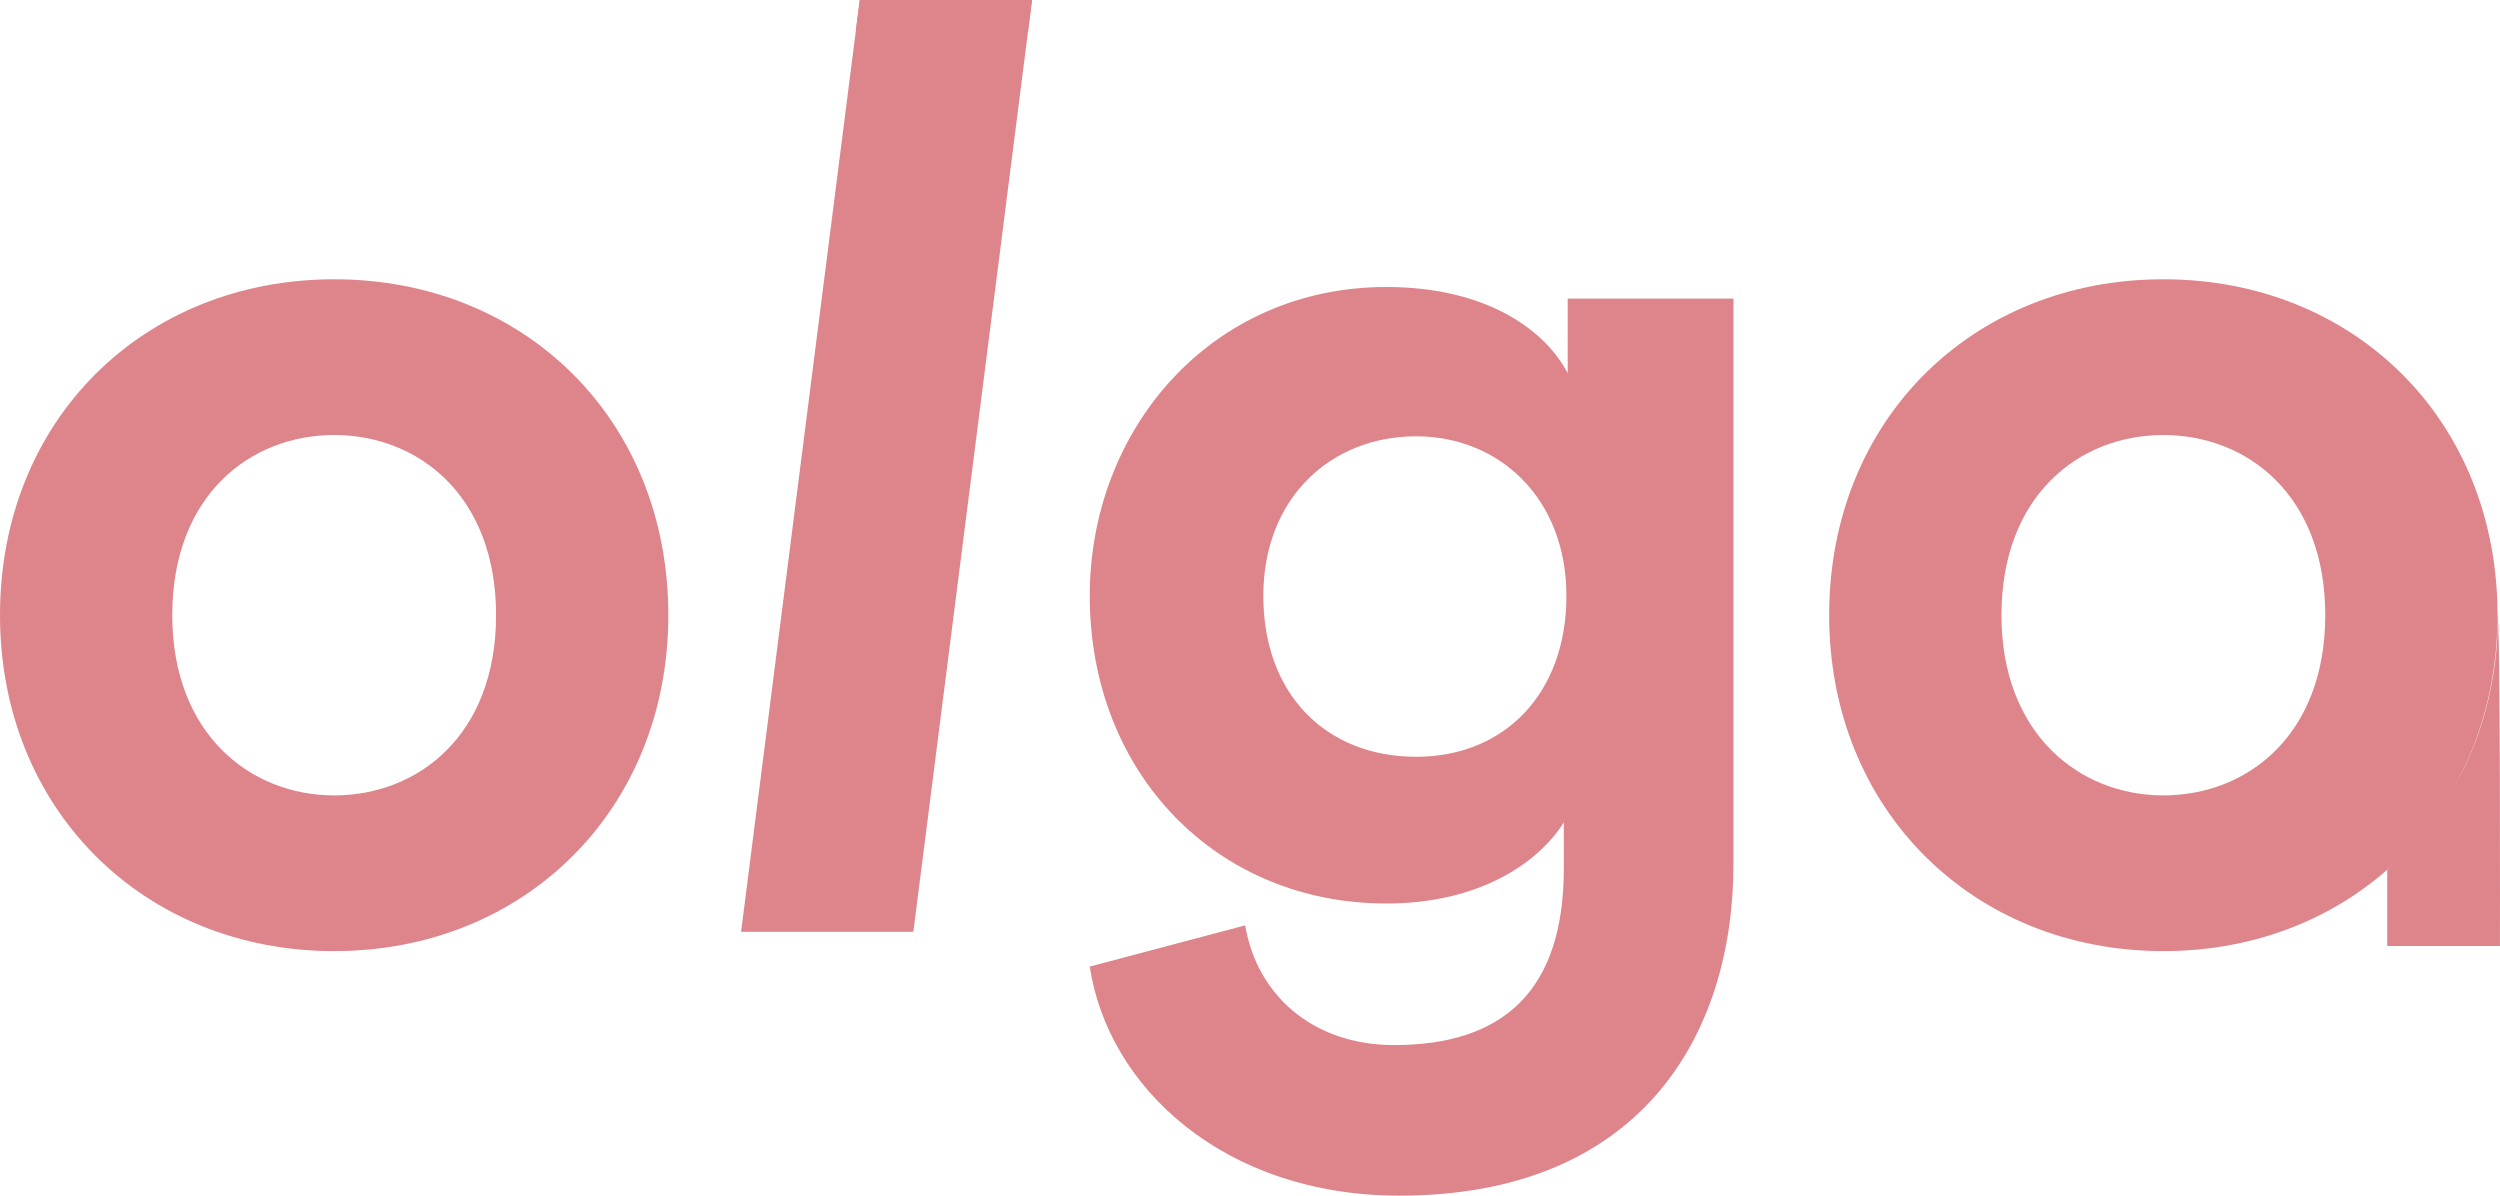 <svg width="115" height="55" viewBox="0 0 115 55" fill="none" xmlns="http://www.w3.org/2000/svg">
<path d="M15.372 36.588C11.499 36.588 7.924 33.746 7.924 28.299C7.924 22.793 11.499 20.011 15.372 20.011C19.244 20.011 22.819 22.793 22.819 28.299C22.819 33.805 19.244 36.588 15.372 36.588ZM15.372 12.847C6.613 12.847 0 19.3 0 28.299C0 37.239 6.613 43.751 15.372 43.751C24.13 43.751 30.743 37.239 30.743 28.299C30.743 19.3 24.13 12.847 15.372 12.847Z" fill="#DE848B"/>
<path d="M42.014 42.863L47.473 0H39.549L34.09 42.863H42.014Z" fill="#DE848B"/>
<path d="M50.129 44.462C50.963 50.027 56.325 55 64.369 55C75.391 55 79.74 47.718 79.74 39.725V13.735H72.114V17.169C71.101 15.215 68.42 13.202 63.773 13.202C55.73 13.202 50.129 19.715 50.129 27.411C50.129 35.581 55.968 41.561 63.773 41.561C68.003 41.561 70.744 39.725 71.935 37.831V39.962C71.935 45.587 69.135 48.073 64.13 48.073C60.377 48.073 57.815 45.764 57.279 42.567L50.129 44.462ZM65.143 34.812C61.032 34.812 58.113 31.97 58.113 27.411C58.113 22.912 61.211 20.07 65.143 20.07C68.956 20.07 72.055 22.912 72.055 27.411C72.055 31.911 69.195 34.812 65.143 34.812Z" fill="#DE848B"/>
<path d="M99.514 36.588C95.641 36.588 92.067 33.746 92.067 28.299C92.067 22.793 95.641 20.011 99.514 20.011C103.387 20.011 106.962 22.793 106.962 28.299C106.962 33.805 103.387 36.588 99.514 36.588ZM99.514 12.847C90.756 12.847 84.142 19.3 84.142 28.299C84.142 37.239 90.756 43.751 99.514 43.751C108.272 43.751 114.886 37.239 114.886 28.299C114.886 19.3 108.272 12.847 99.514 12.847Z" fill="#DE848B"/>
<path d="M109.812 43.516C109.812 43.516 109.812 41.171 109.812 40.008C109.812 40.008 112.239 37.526 113.249 35.522C115.154 31.745 114.874 28.177 114.874 28.177C115.028 28.177 114.997 43.516 114.997 43.516H109.812Z" fill="#DE848B"/>
<path d="M47.301 1.347L47.473 0H39.549L39.377 1.347H47.301Z" fill="#DE848B"/>
</svg>
